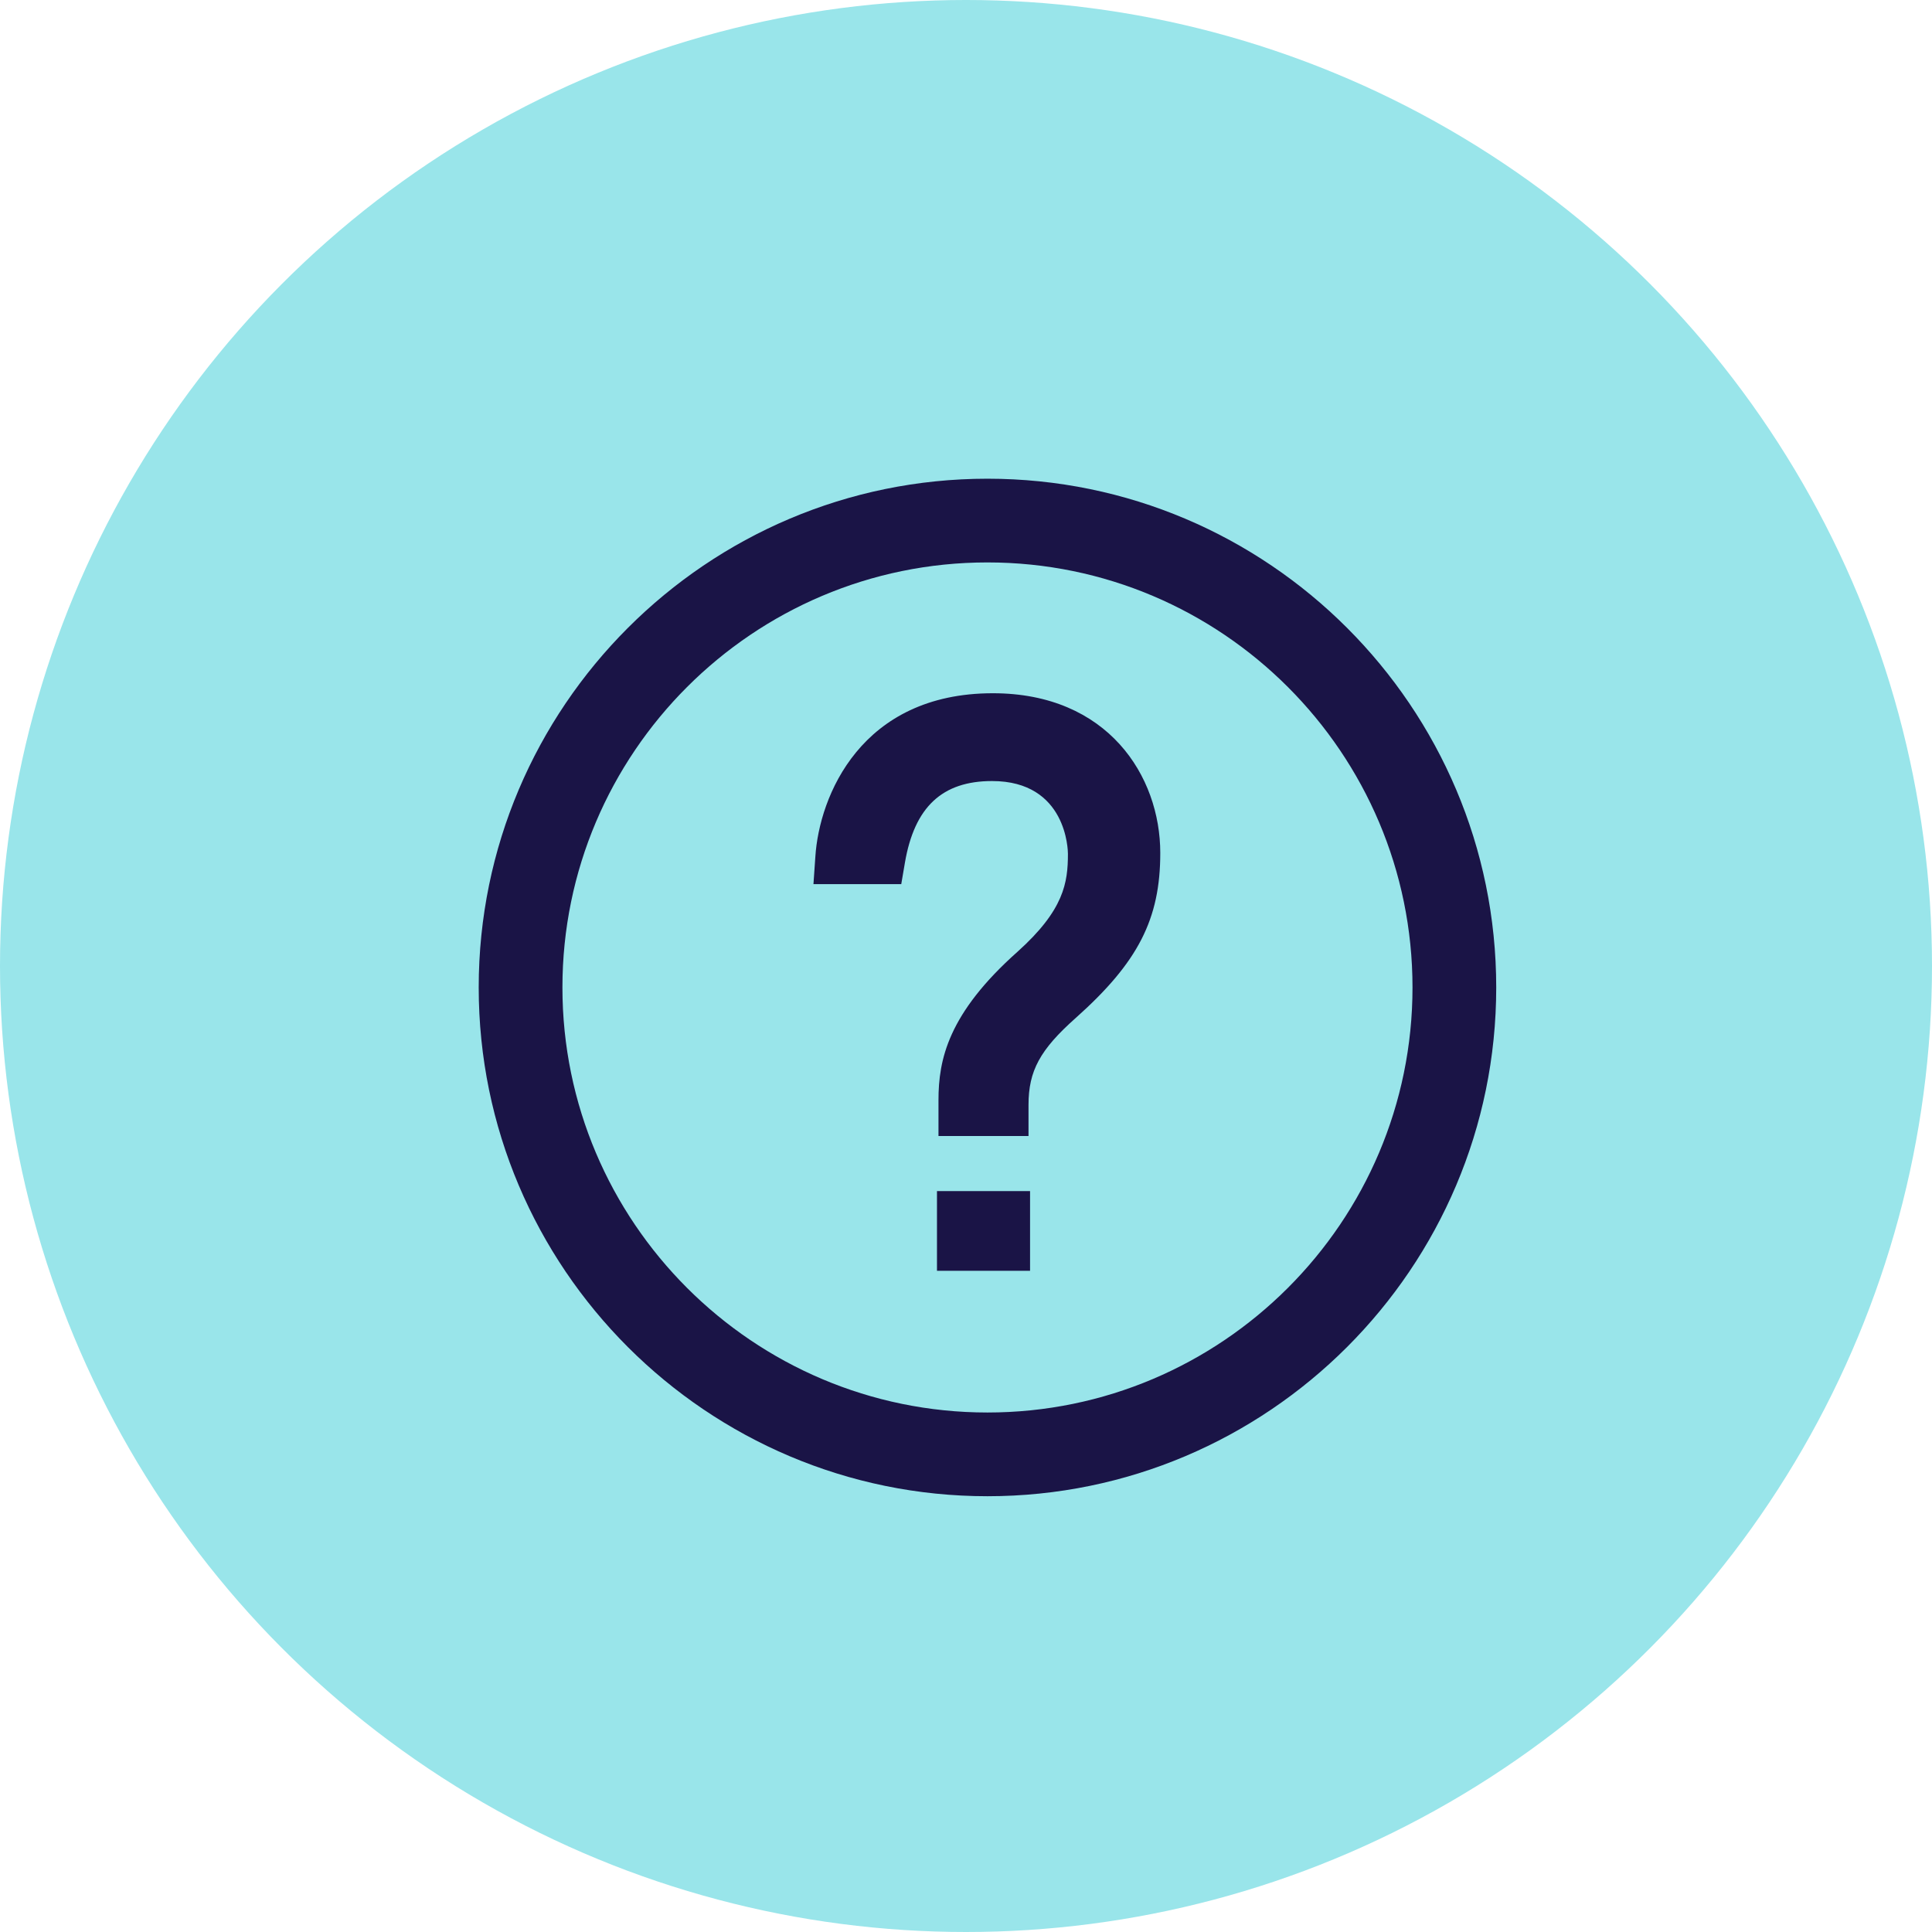 <svg xmlns="http://www.w3.org/2000/svg" xmlns:xlink="http://www.w3.org/1999/xlink" width="45" height="45" viewBox="0 0 45 45">
    <defs>
        <path id="a" d="M12 23.85C5.466 23.85.15 18.536.15 12 .15 5.466 5.466.15 12 .15S23.85 5.464 23.85 12c0 6.535-5.316 11.85-11.85 11.85zM12 2.1c-5.46 0-9.9 4.44-9.9 9.9s4.44 9.9 9.9 9.9 9.9-4.44 9.9-9.9-4.44-9.9-9.9-9.9zm-1.176 16.498v-1.855h2.168v1.856h-2.168zm2.132-3.138h-2.097v-.834c0-.945.222-2.018 1.843-3.46 1.083-.973 1.172-1.609 1.172-2.28 0-.068-.021-1.694-1.767-1.694-1.163 0-1.808.606-2.03 1.903l-.085.498H7.947l.044-.637c.09-1.413 1.065-3.809 4.134-3.809 2.68 0 3.9 1.93 3.9 3.72 0 1.54-.515 2.546-1.968 3.842-.833.74-1.101 1.233-1.101 2.026v.725z"/>
    </defs>
    <g fill="none" fill-rule="evenodd">
        <circle cx="22.5" cy="22.5" r="22.5" fill="#99E5EA"/>
        <use fill="#1A1446" fill-rule="nonzero" transform="translate(11 11)" xlink:href="#a"/>
    </g>
</svg>
